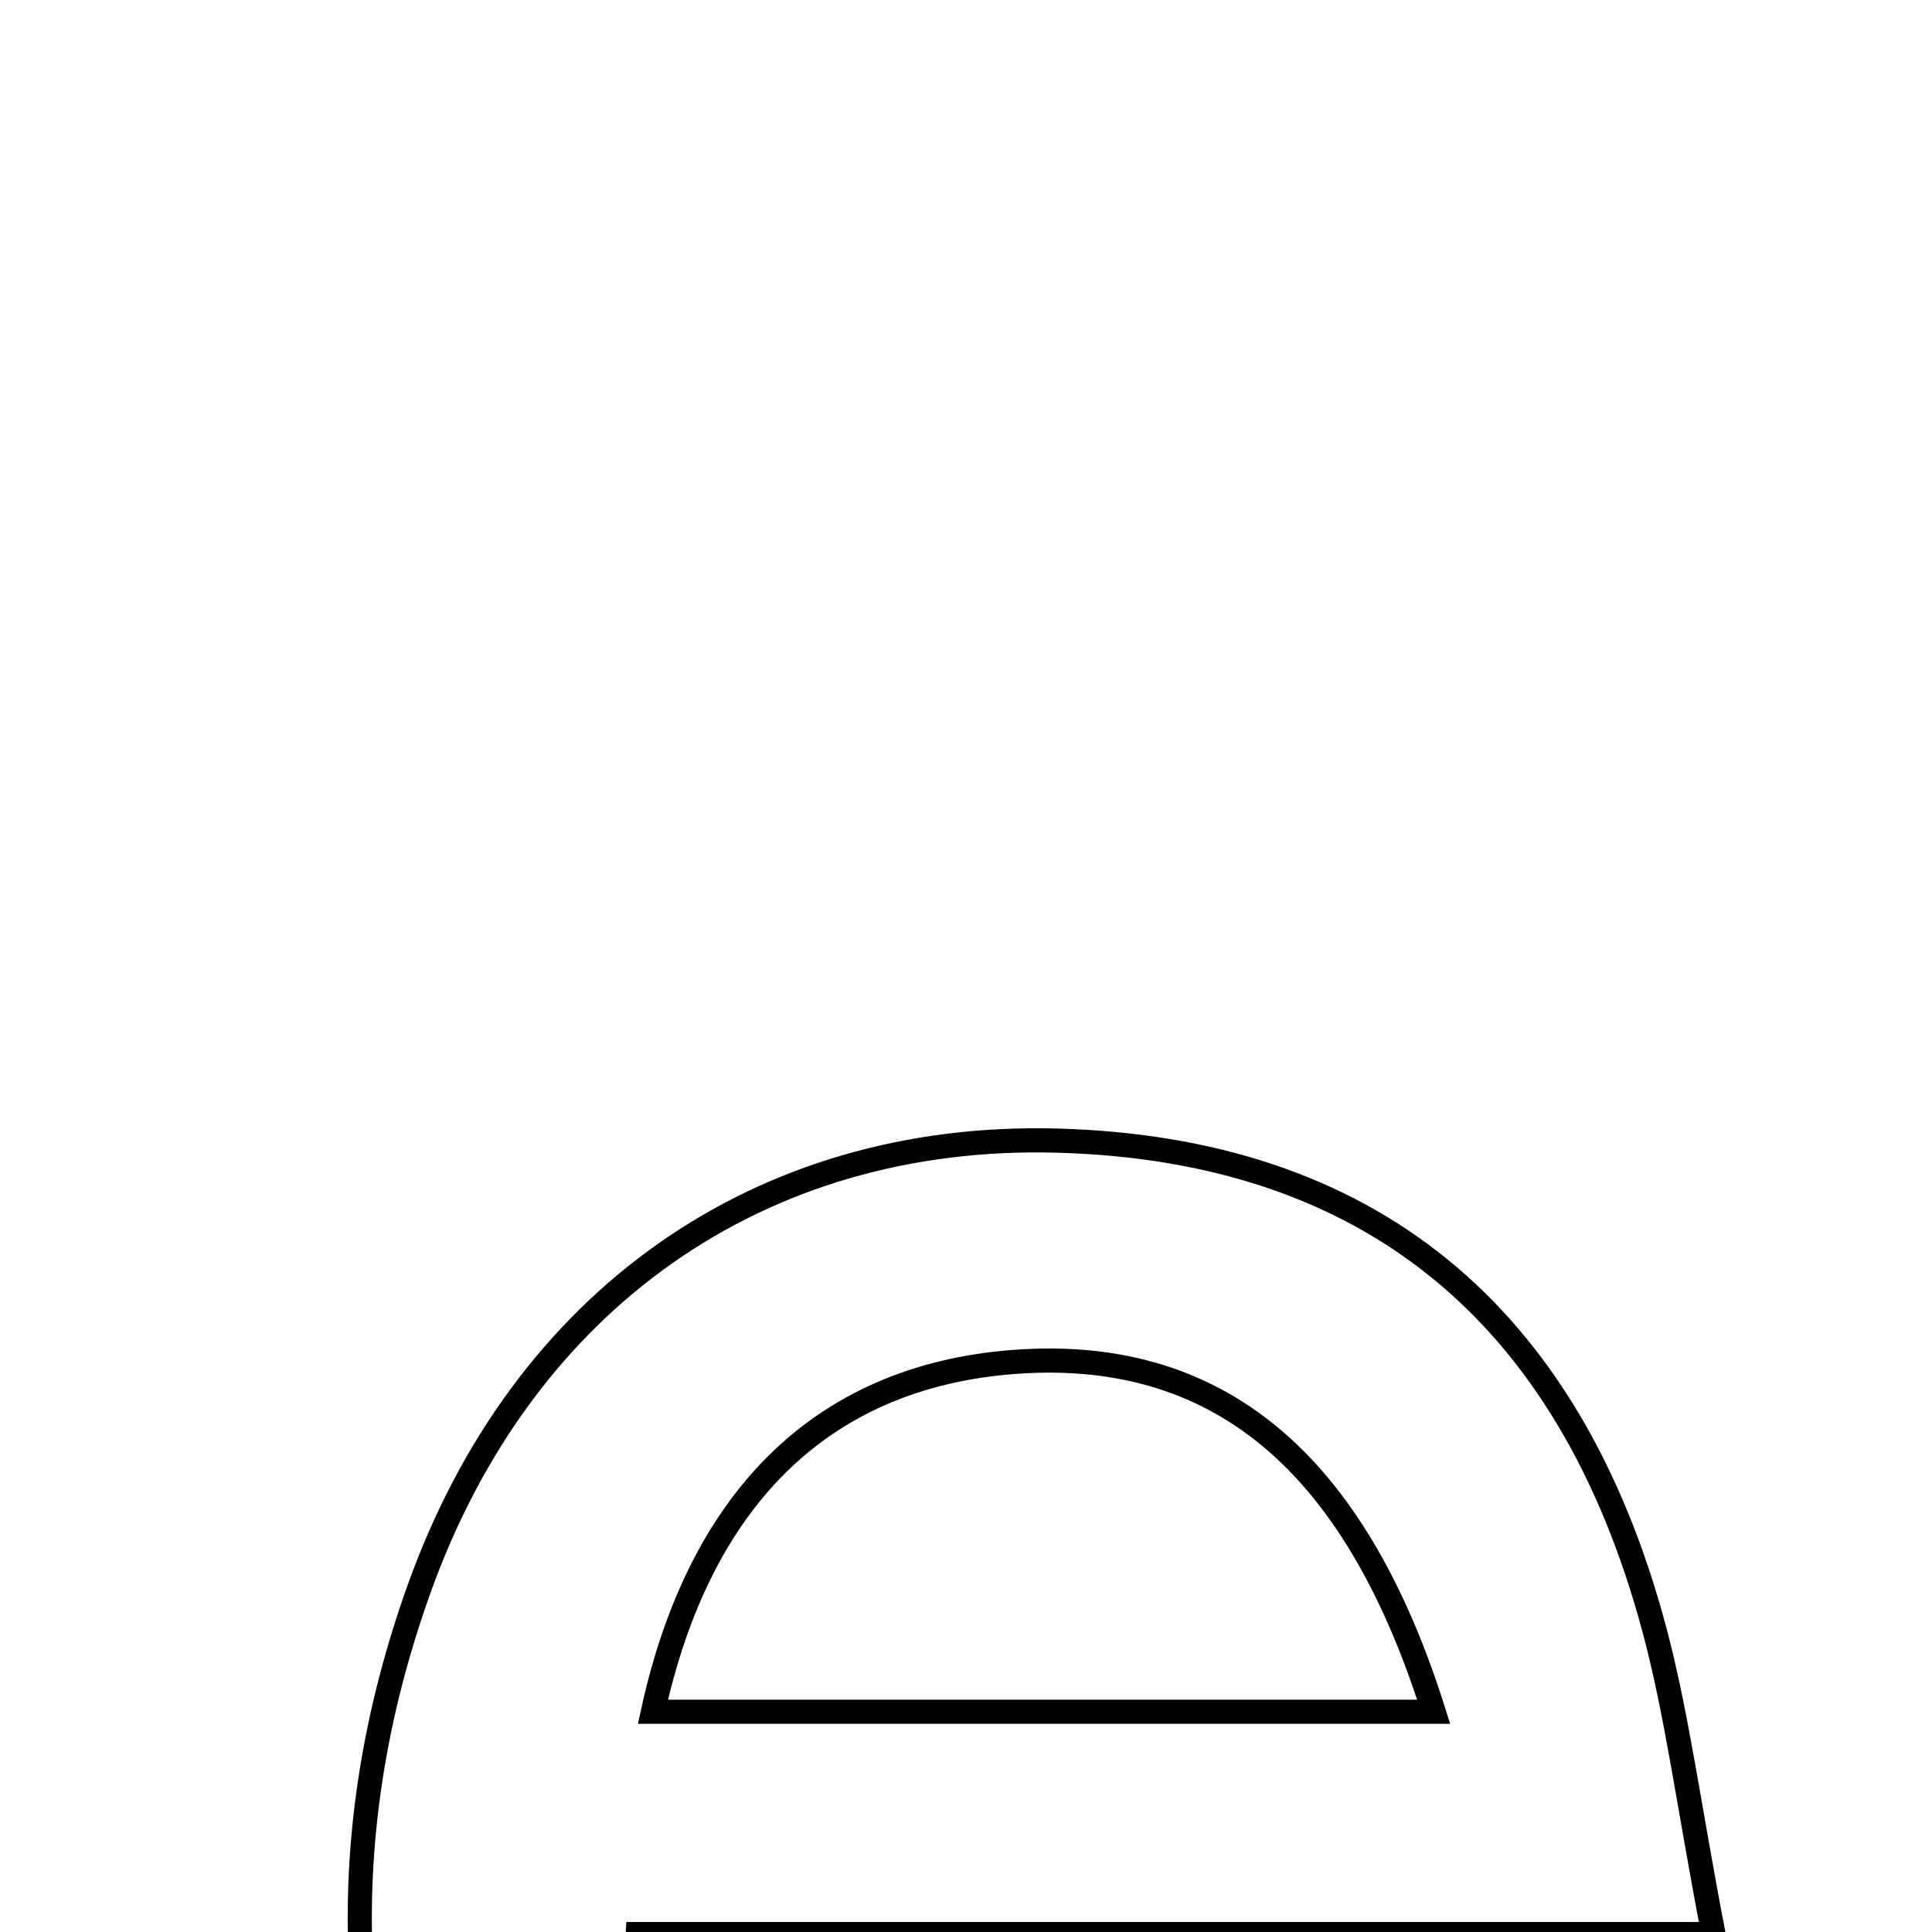 <svg xmlns="http://www.w3.org/2000/svg" viewBox="0.0 0.0 24.0 24.0" height="200px" width="200px"><path fill="none" stroke="black" stroke-width=".3" stroke-opacity="1.0"  filling="0" d="M13.129 14.169 C16.983 14.273 19.486 16.29 20.545 20.22 C20.829 21.274 20.967 22.366 21.285 24.026 C16.643 24.026 12.308 24.026 7.922 24.026 C7.722 27.448 9.114 29.398 11.669 30.36 C14.939 31.59 16.754 29.129 18.695 26.952 C21.091 28.021 20.482 29.217 19.509 30.439 C15.861 35.022 7.988 34.059 5.549 28.68 C4.235 25.783 4.12 22.771 5.205 19.741 C6.489 16.15 9.435 14.07 13.129 14.169"></path>
<path fill="none" stroke="black" stroke-width=".3" stroke-opacity="1.0"  filling="0" d="M12.587 16.919 C15.28 16.712 16.891 18.35 17.81 21.264 C14.625 21.264 11.591 21.264 8.111 21.264 C8.678 18.668 10.167 17.106 12.587 16.919"></path></svg>